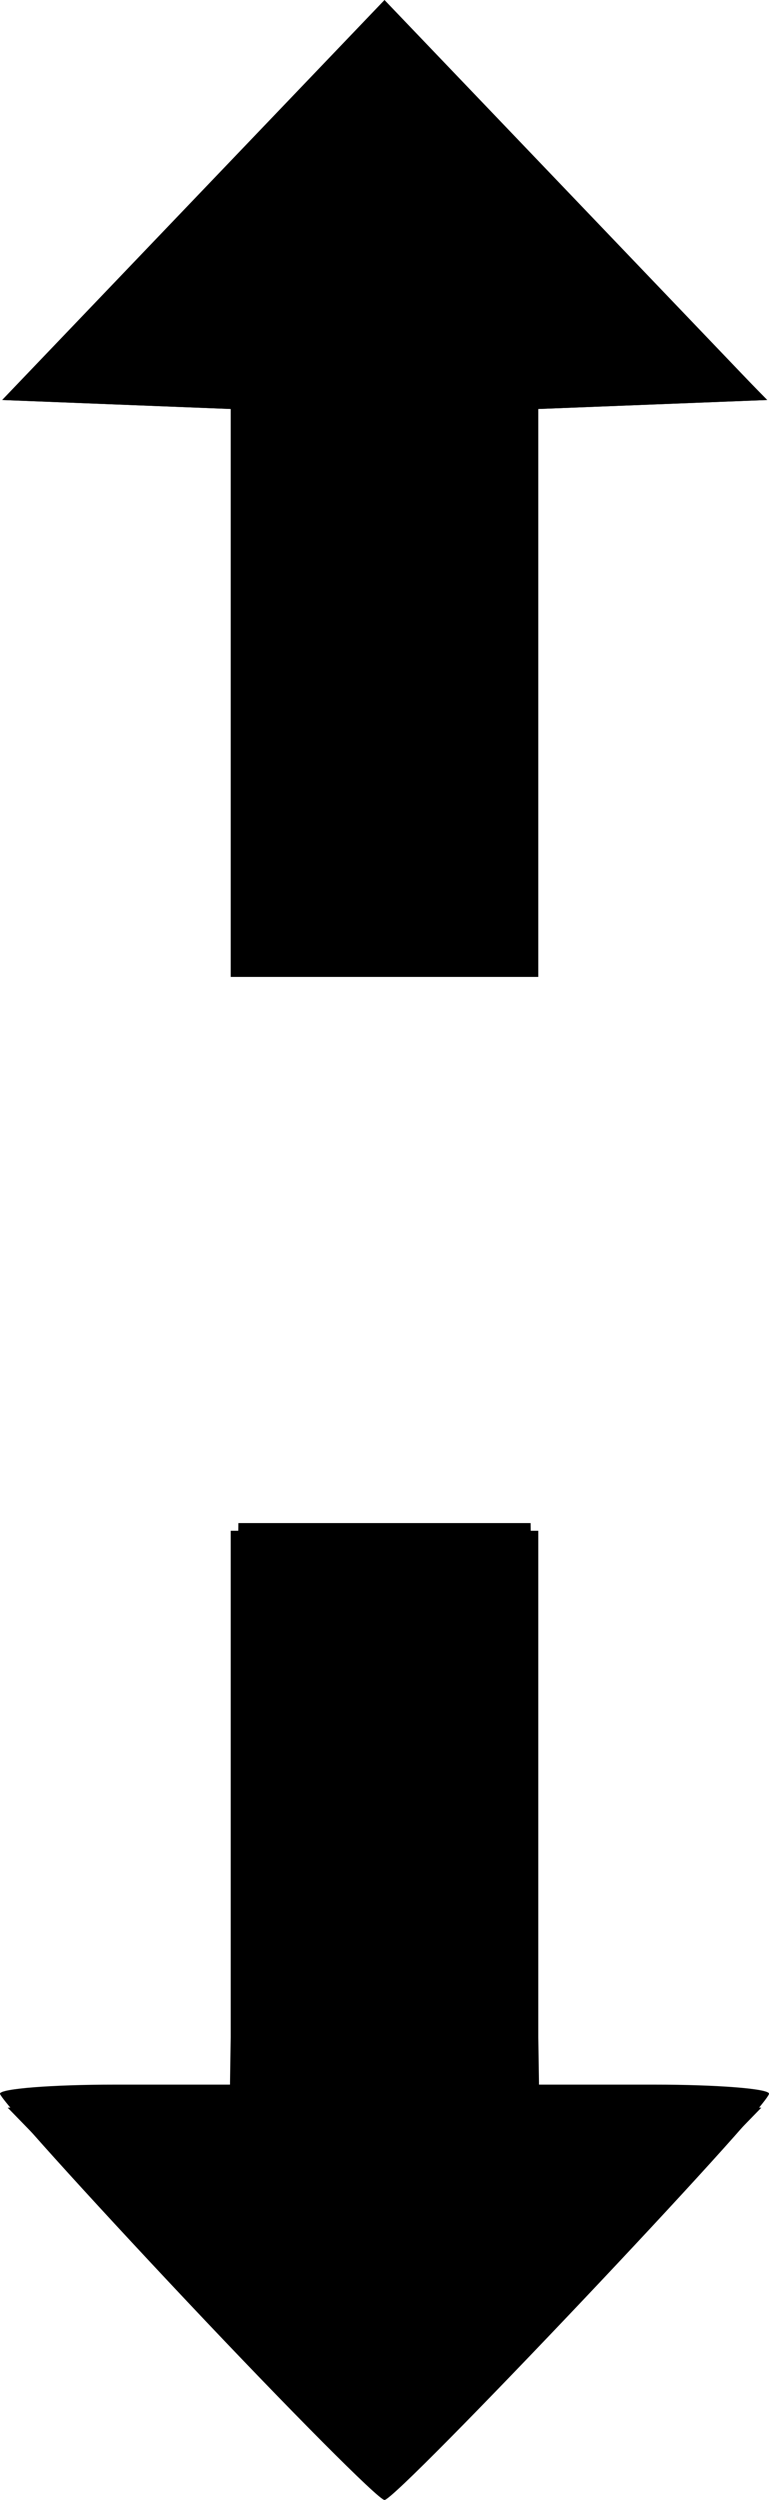 <?xml version="1.0" encoding="UTF-8" standalone="no"?>
<svg
   xmlns:dc="http://purl.org/dc/elements/1.1/"
   xmlns:cc="http://creativecommons.org/ns#"
   xmlns:rdf="http://www.w3.org/1999/02/22-rdf-syntax-ns#"
   xmlns:svg="http://www.w3.org/2000/svg"
   xmlns="http://www.w3.org/2000/svg"
   viewBox="0 0 50 162.5"
   height="162.5"
   width="50"
   version="1.1"
   id="svg3406">
  <defs
     id="defs3410" />
  <g
     transform="translate(0,-0.5)"
     id="g3416">
    <path
       id="path3422"
       d="M 12.161,150.09 C 5.472,142.989 0,136.914 0,136.59 0,136.265 3.365,136 7.477,136 l 7.477,0 0.273,-18.25 L 15.5,99.5 l 9.5,0 9.5,0 0.273,18.25 0.273,18.25 7.477,0 C 46.635,136 50,136.265 50,136.59 50,137.443 25.808,163 25,163 24.627,163 18.849,157.19 12.161,150.09 Z M 15,45.542 15,27.084 7.569,26.792 0.138,26.5 12.569,13.5 25,0.5 l 12.431,13 12.431,13 -7.431,0.292 L 35,27.084 35,45.542 35,64 25,64 15,64 15,45.542 Z"
       style="fill-opacity:1" />
    <path
       id="path3420"
       d="M 12.415,149.75 0.5,137.5 7.75,137.206 15,136.912 15,118.456 15,100 l 10,0 10,0 0,18.456 0,18.456 7.25,0.294 L 49.5,137.5 37.585,149.75 C 31.032,156.488 25.369,162 25,162 24.631,162 18.968,156.488 12.415,149.75 Z M 15,45.542 15,27.084 7.582,26.792 0.164,26.5 12.55,13.82 24.936,1.14 37.412,13.82 49.888,26.5 42.444,26.792 35,27.084 35,45.542 35,64 25,64 15,64 15,45.542 Z"
       style="fill-opacity:1" />
    <path
       id="path3418"
       d="M 12.738,149.786 1.19,137.5 8.595,137.208 16,136.916 16,118.458 16,100 l 9,0 9,0 0,18.5 0,18.5 7.628,0 7.628,0 -11.451,12.191 c -6.298,6.705 -11.916,12.346 -12.485,12.536 -0.569,0.19 -6.231,-5.184 -12.582,-11.941 z M 16,45.542 16,27.084 8.484,26.792 0.968,26.5 12.984,14 25,1.5 37.016,14 49.032,26.5 41.516,26.792 34,27.084 34,45.542 34,64 l -9,0 -9,0 0,-18.458 z"
       style="fill-opacity:1" />
  </g>
</svg>
